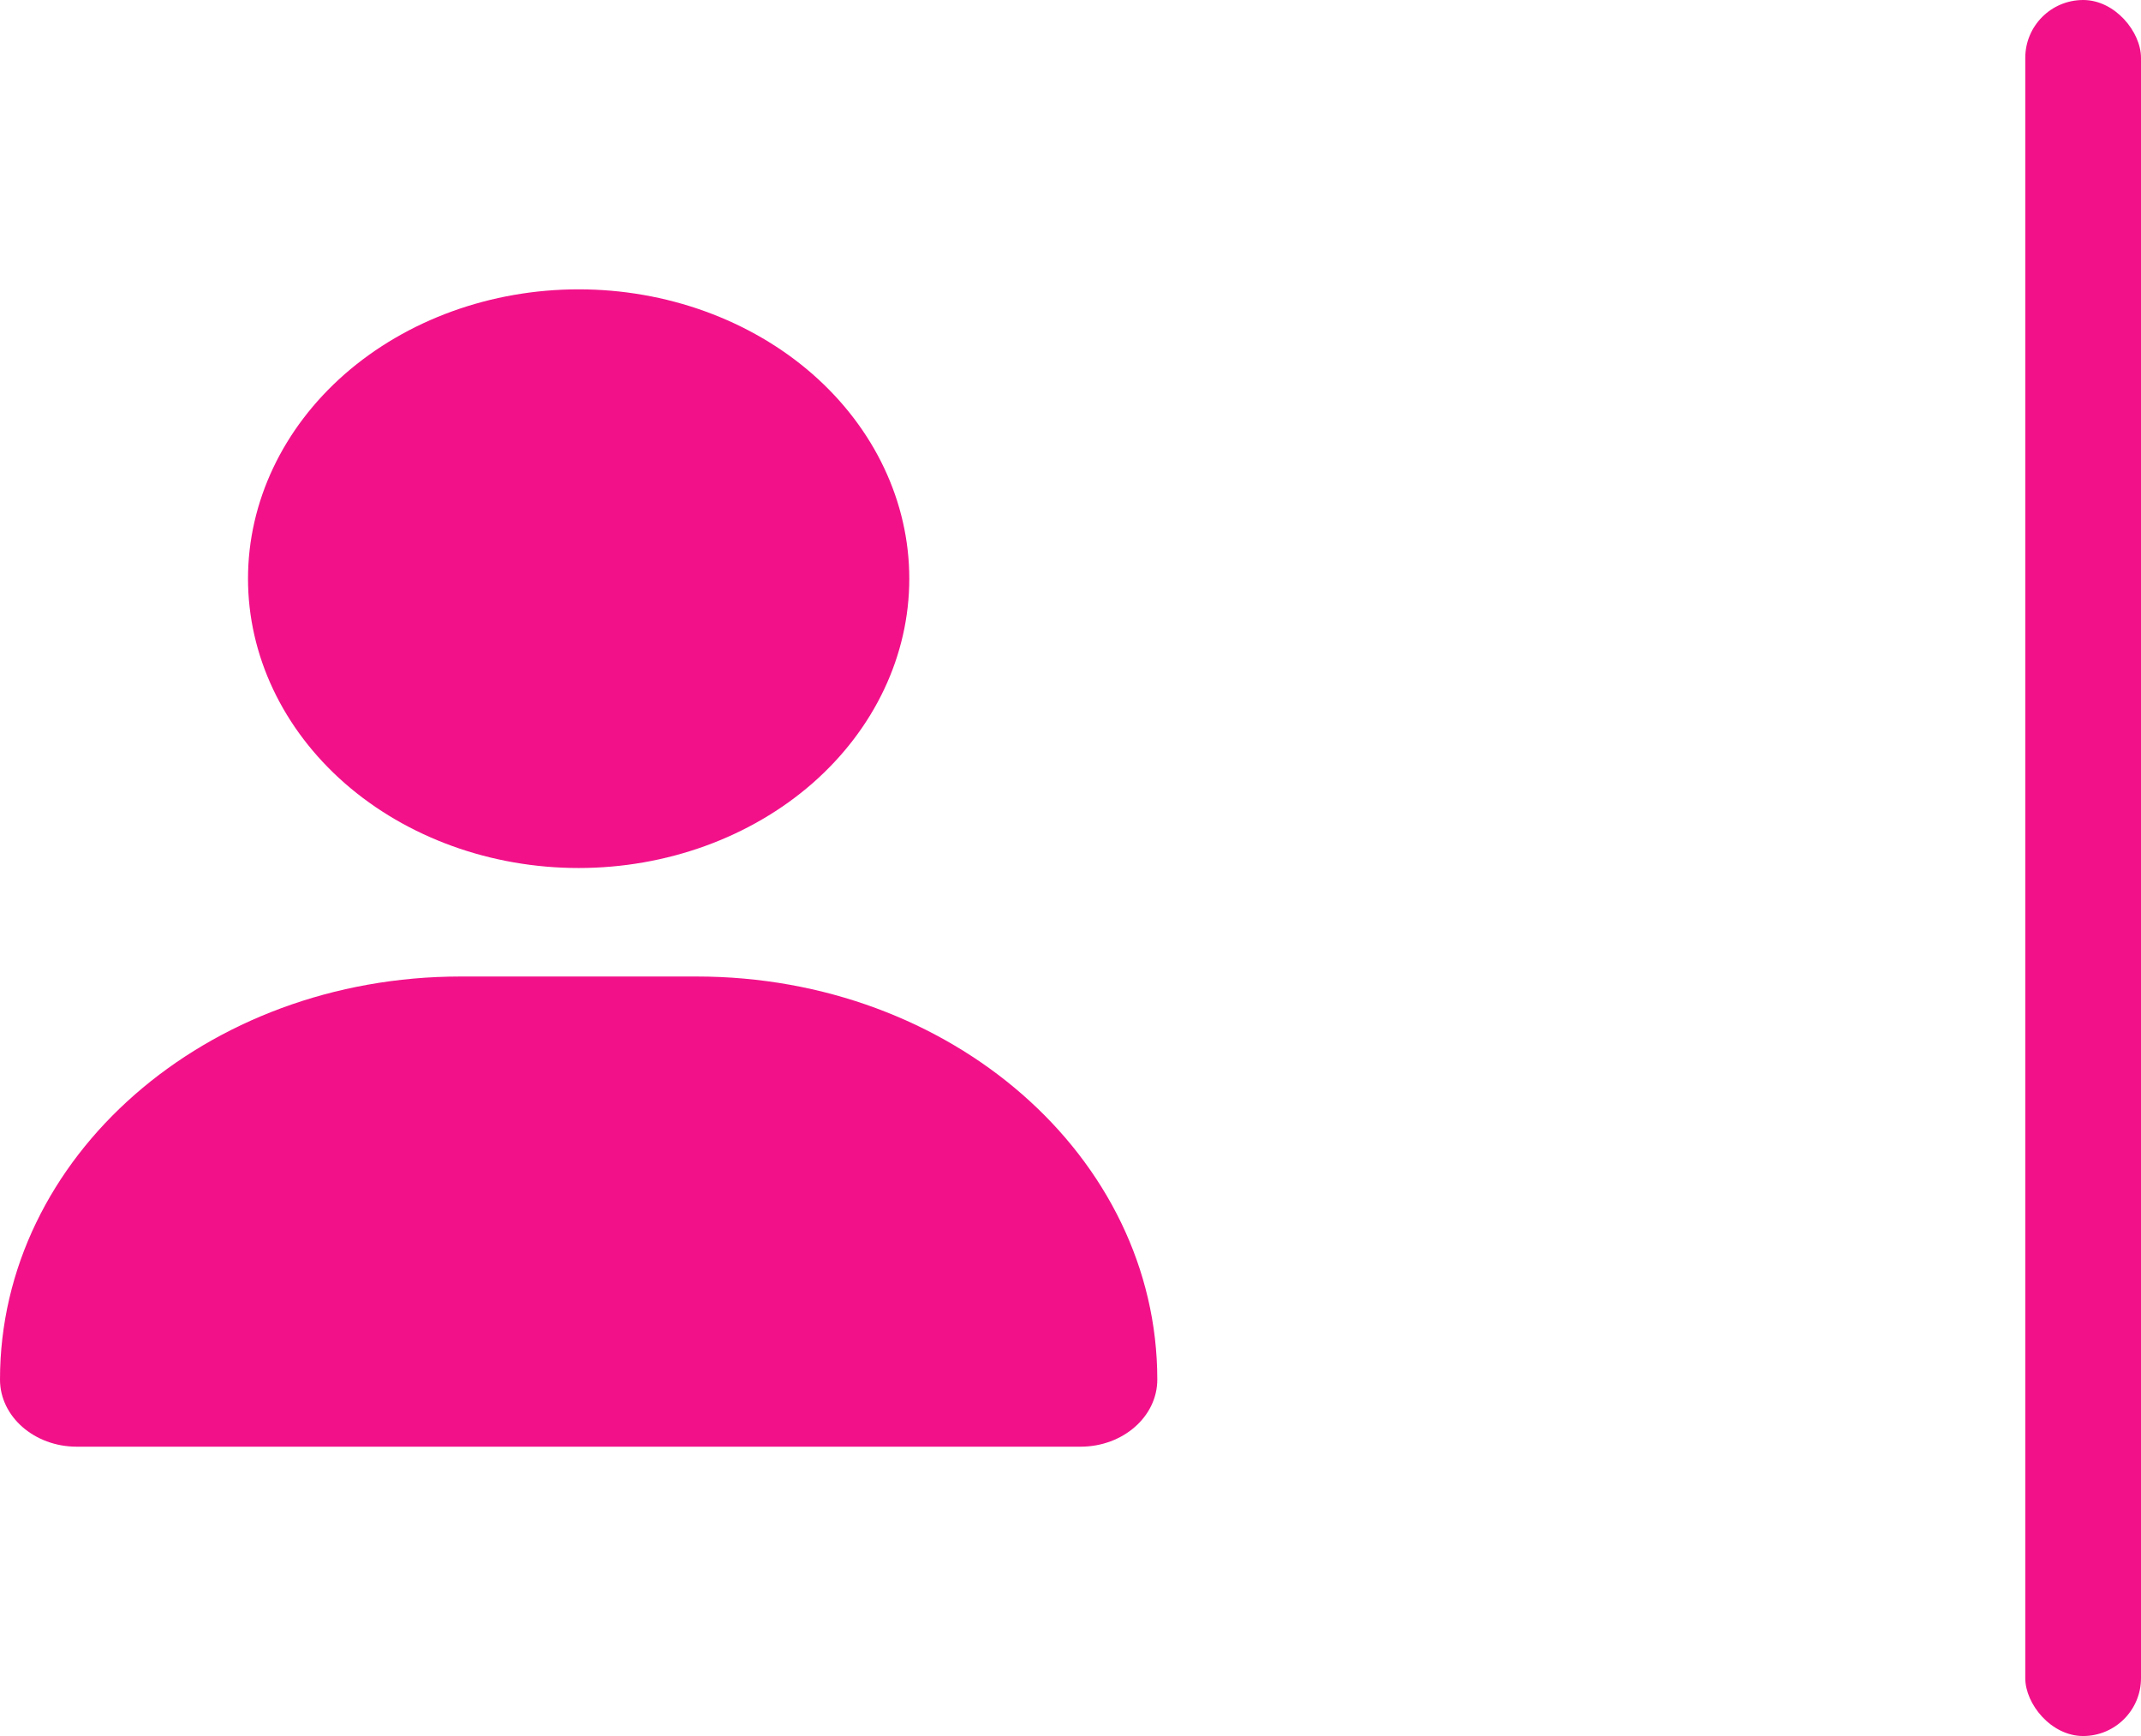 <svg width="37" height="30" viewBox="0 0 37 30" fill="none" xmlns="http://www.w3.org/2000/svg">
<rect x="35" width="2" height="30" rx="1" fill="#F21189"/>
<g clip-path="url(#clip0_78_28)">
<path d="M10 15C11.515 15 12.969 14.473 14.041 13.536C15.112 12.598 15.714 11.326 15.714 10C15.714 8.674 15.112 7.402 14.041 6.464C12.969 5.527 11.515 5 10 5C8.484 5 7.031 5.527 5.959 6.464C4.888 7.402 4.286 8.674 4.286 10C4.286 11.326 4.888 12.598 5.959 13.536C7.031 14.473 8.484 15 10 15ZM7.96 16.875C3.562 16.875 0 19.992 0 23.84C0 24.48 0.594 25 1.326 25H18.674C19.406 25 20 24.48 20 23.84C20 19.992 16.438 16.875 12.04 16.875H7.96Z" fill="#F21189"/>
</g>
<defs>
<clipPath id="clip0_78_28">
<rect width="20" height="20" fill="white" transform="translate(0 5)"/>
</clipPath>
</defs>
</svg>
